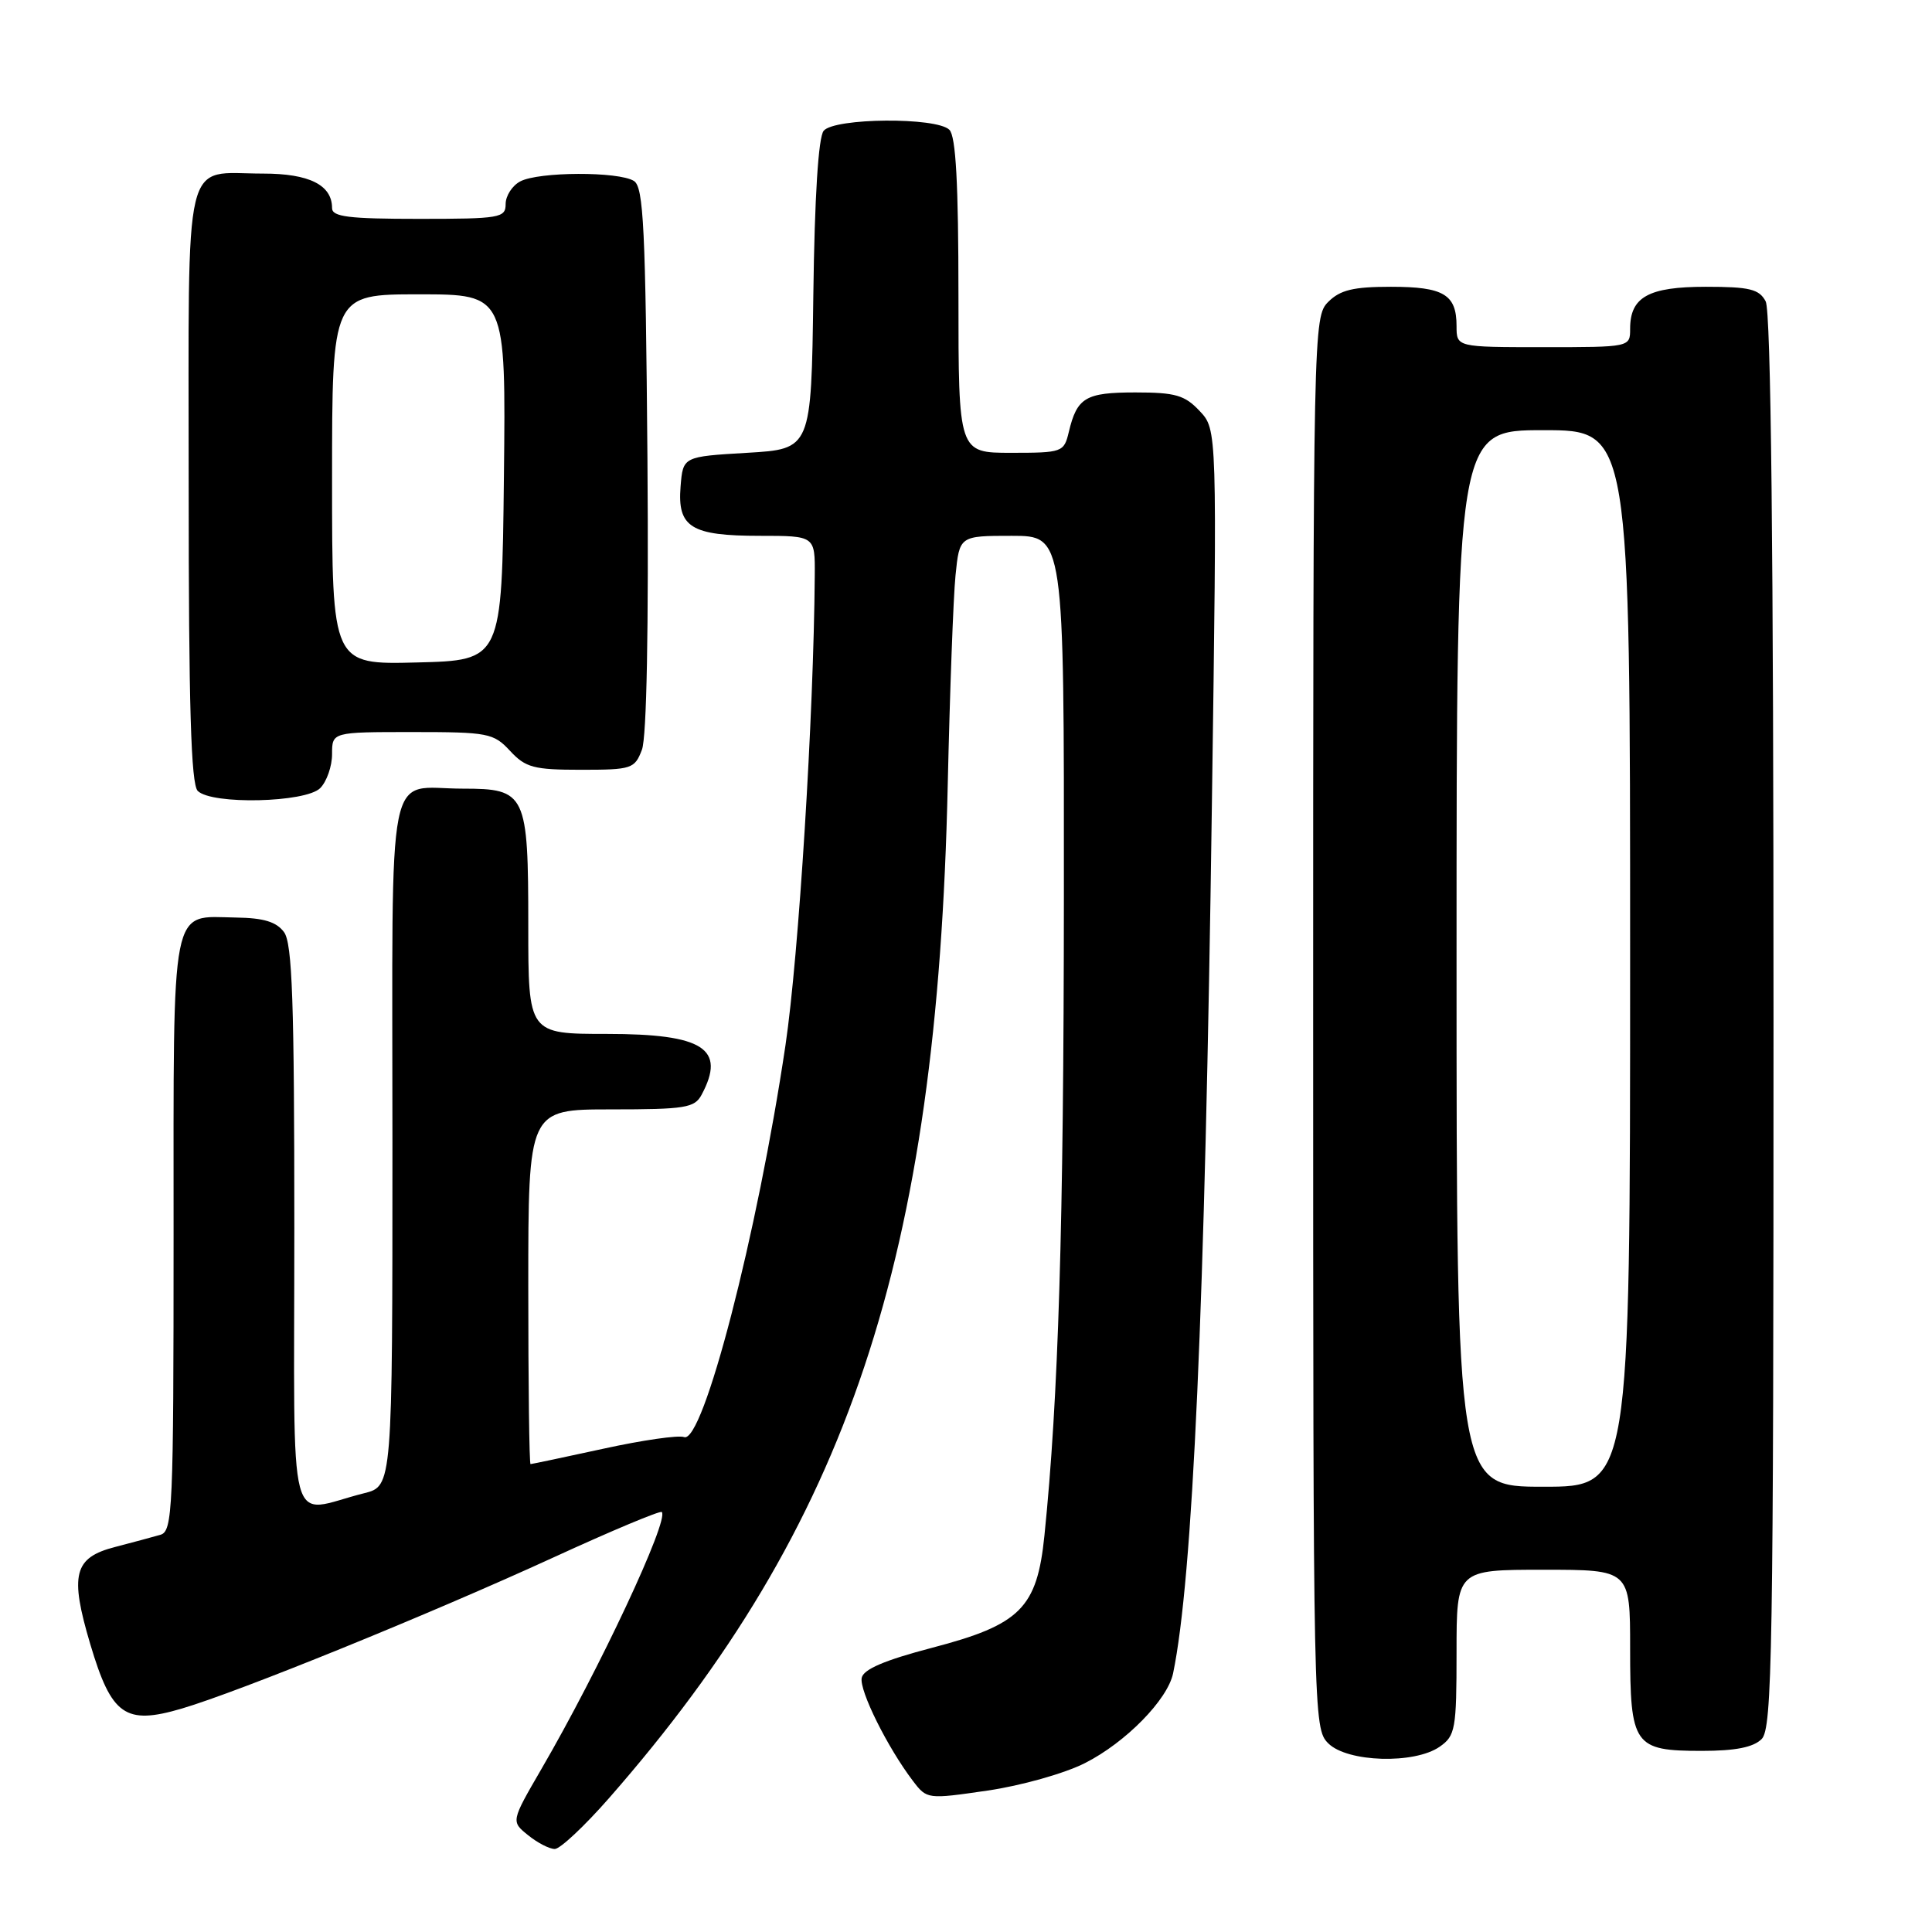 <?xml version="1.0" encoding="UTF-8" standalone="no"?>
<!DOCTYPE svg PUBLIC "-//W3C//DTD SVG 1.1//EN" "http://www.w3.org/Graphics/SVG/1.1/DTD/svg11.dtd" >
<svg xmlns="http://www.w3.org/2000/svg" xmlns:xlink="http://www.w3.org/1999/xlink" version="1.1" viewBox="0 0 256 256">
 <g >
 <path fill="currentColor"
d=" M 80.71 238.25 C 112.43 202.05 124.19 166.84 125.58 104.00 C 125.86 91.62 126.32 79.14 126.61 76.25 C 127.14 71.00 127.14 71.00 134.07 71.00 C 141.00 71.00 141.00 71.00 140.97 118.75 C 140.95 162.48 140.25 185.30 138.39 203.49 C 137.41 213.08 135.21 215.28 123.50 218.34 C 117.21 219.99 114.40 221.19 114.18 222.33 C 113.85 224.01 117.61 231.57 120.96 235.97 C 122.82 238.42 122.88 238.42 130.86 237.26 C 135.31 236.61 141.07 234.99 143.78 233.61 C 149.15 230.89 154.71 225.23 155.44 221.73 C 158.05 209.16 159.66 173.37 160.58 106.71 C 161.28 56.92 161.28 56.92 158.96 54.46 C 156.99 52.36 155.75 52.00 150.45 52.00 C 143.83 52.00 142.71 52.67 141.62 57.25 C 140.98 59.92 140.77 60.00 133.98 60.00 C 127.00 60.00 127.00 60.00 127.00 39.20 C 127.00 24.36 126.66 18.06 125.80 17.20 C 124.10 15.50 110.57 15.61 109.14 17.33 C 108.44 18.17 107.94 26.07 107.77 39.08 C 107.50 59.50 107.50 59.50 99.00 60.00 C 90.50 60.50 90.50 60.50 90.18 64.46 C 89.74 69.87 91.56 71.00 100.69 71.00 C 108.00 71.00 108.00 71.00 107.96 76.25 C 107.82 94.89 105.84 126.62 104.08 138.50 C 100.36 163.53 93.15 191.38 90.64 190.42 C 89.92 190.14 85.11 190.83 79.96 191.96 C 74.81 193.08 70.46 194.00 70.30 194.00 C 70.13 194.00 70.00 183.43 70.00 170.50 C 70.00 147.00 70.00 147.00 80.96 147.00 C 90.78 147.00 92.04 146.80 92.96 145.07 C 96.24 138.95 93.21 137.00 80.43 137.00 C 70.00 137.00 70.00 137.00 70.00 122.69 C 70.00 105.13 69.70 104.50 61.33 104.50 C 51.04 104.50 52.00 99.68 52.00 151.43 C 52.00 196.92 52.00 196.92 48.25 197.86 C 37.89 200.45 39.00 204.69 39.00 162.71 C 39.00 132.76 38.73 125.01 37.64 123.52 C 36.64 122.15 34.94 121.63 31.29 121.58 C 22.50 121.44 23.00 118.93 23.00 163.56 C 23.00 200.13 22.88 202.90 21.25 203.37 C 20.29 203.65 17.59 204.37 15.26 204.98 C 9.78 206.39 9.21 208.62 11.97 217.89 C 14.78 227.32 16.59 228.60 24.07 226.40 C 31.68 224.16 56.90 213.91 73.40 206.34 C 81.04 202.83 87.47 200.14 87.69 200.35 C 88.70 201.37 79.41 221.22 71.73 234.42 C 67.71 241.35 67.71 241.35 69.97 243.17 C 71.21 244.18 72.80 245.00 73.51 245.00 C 74.22 245.00 77.46 241.96 80.71 238.25 Z  M 190.78 231.44 C 192.84 230.00 193.00 229.12 193.00 218.94 C 193.00 208.00 193.00 208.00 204.50 208.00 C 216.00 208.00 216.00 208.00 216.00 218.43 C 216.00 231.30 216.49 232.00 225.50 232.00 C 229.95 232.00 232.33 231.53 233.43 230.43 C 234.83 229.02 235.00 219.02 235.00 135.36 C 235.00 72.83 234.66 41.23 233.96 39.93 C 233.10 38.31 231.83 38.00 226.04 38.00 C 218.43 38.00 216.00 39.35 216.00 43.57 C 216.00 46.00 216.00 46.00 204.50 46.00 C 193.00 46.00 193.00 46.00 193.00 43.20 C 193.00 39.02 191.30 38.00 184.30 38.00 C 179.33 38.00 177.58 38.42 176.00 40.00 C 174.03 41.97 174.00 43.33 174.00 135.50 C 174.00 227.67 174.03 229.03 176.00 231.00 C 178.52 233.52 187.43 233.79 190.78 231.44 Z  M 42.43 104.43 C 43.29 103.56 44.00 101.54 44.00 99.93 C 44.00 97.00 44.00 97.00 54.64 97.00 C 64.70 97.00 65.40 97.14 67.59 99.50 C 69.64 101.71 70.72 102.00 76.98 102.00 C 83.71 102.00 84.10 101.87 85.06 99.34 C 85.69 97.68 85.96 83.28 85.79 60.80 C 85.54 30.21 85.28 24.79 84.00 23.98 C 81.98 22.70 71.35 22.74 68.93 24.04 C 67.87 24.60 67.00 25.95 67.00 27.04 C 67.00 28.87 66.26 29.00 55.50 29.00 C 46.20 29.00 44.00 28.73 44.00 27.57 C 44.00 24.51 40.98 23.00 34.86 23.00 C 24.12 23.00 25.00 19.33 25.00 64.34 C 25.00 93.54 25.31 103.91 26.20 104.80 C 28.05 106.65 40.50 106.36 42.43 104.43 Z  M 193.00 127.00 C 193.00 57.00 193.00 57.00 204.50 57.00 C 216.00 57.00 216.00 57.00 216.00 127.00 C 216.00 197.00 216.00 197.00 204.50 197.00 C 193.00 197.00 193.00 197.00 193.00 127.00 Z  M 44.00 63.53 C 44.00 39.00 44.00 39.00 55.52 39.00 C 67.04 39.00 67.04 39.00 66.77 63.25 C 66.50 87.50 66.50 87.50 55.25 87.78 C 44.00 88.07 44.00 88.07 44.00 63.53 Z "/>
</g>
</svg>